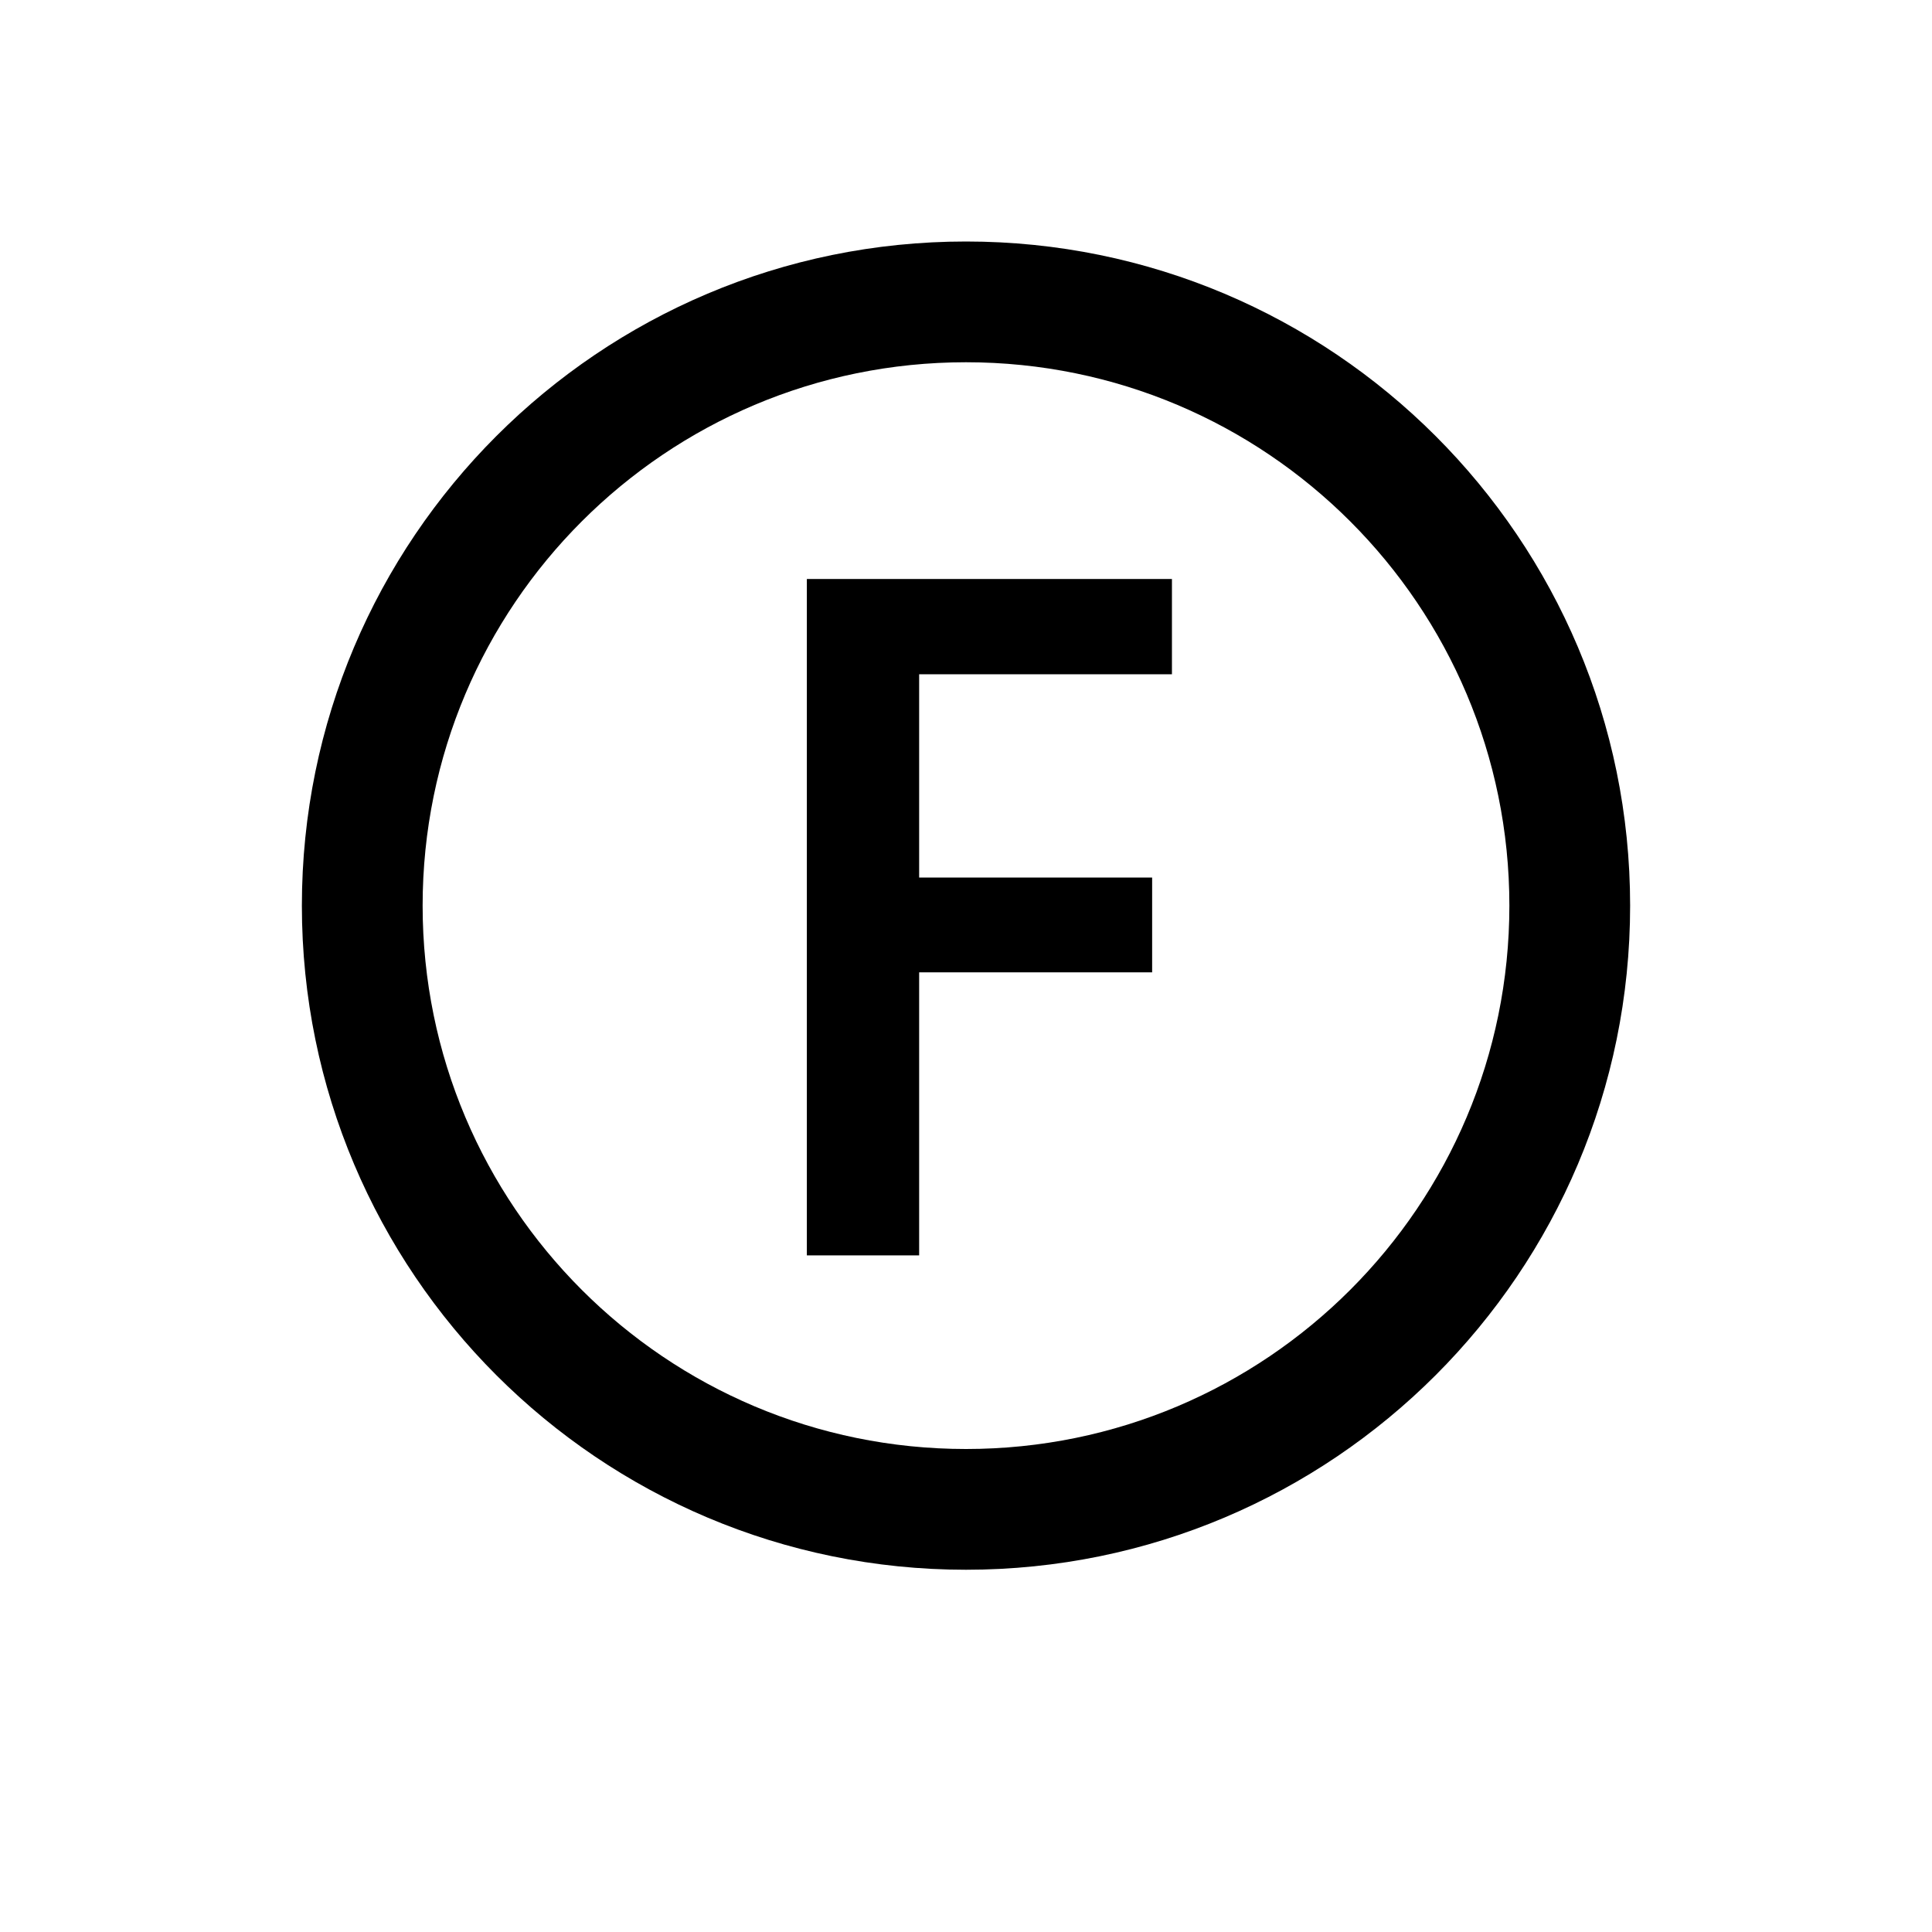<svg xmlns="http://www.w3.org/2000/svg" width="24" height="24" fill="none" viewBox="0 0 32 32"><path fill="#000" d="M16 26c6.075 0 11-4.925 11-11S22.075 4 16 4 5 8.925 5 15s4.925 11 11 11m0-20c4.971 0 9 4.029 9 9s-4.029 9-9 9-9-4.029-9-9 4.029-9 9-9"/><path fill="#000" d="M15.224 16.105h3.859v-1.57h-3.859v-3.367h4.187V9.59h-6.047v11.203h1.86z"/></svg>
